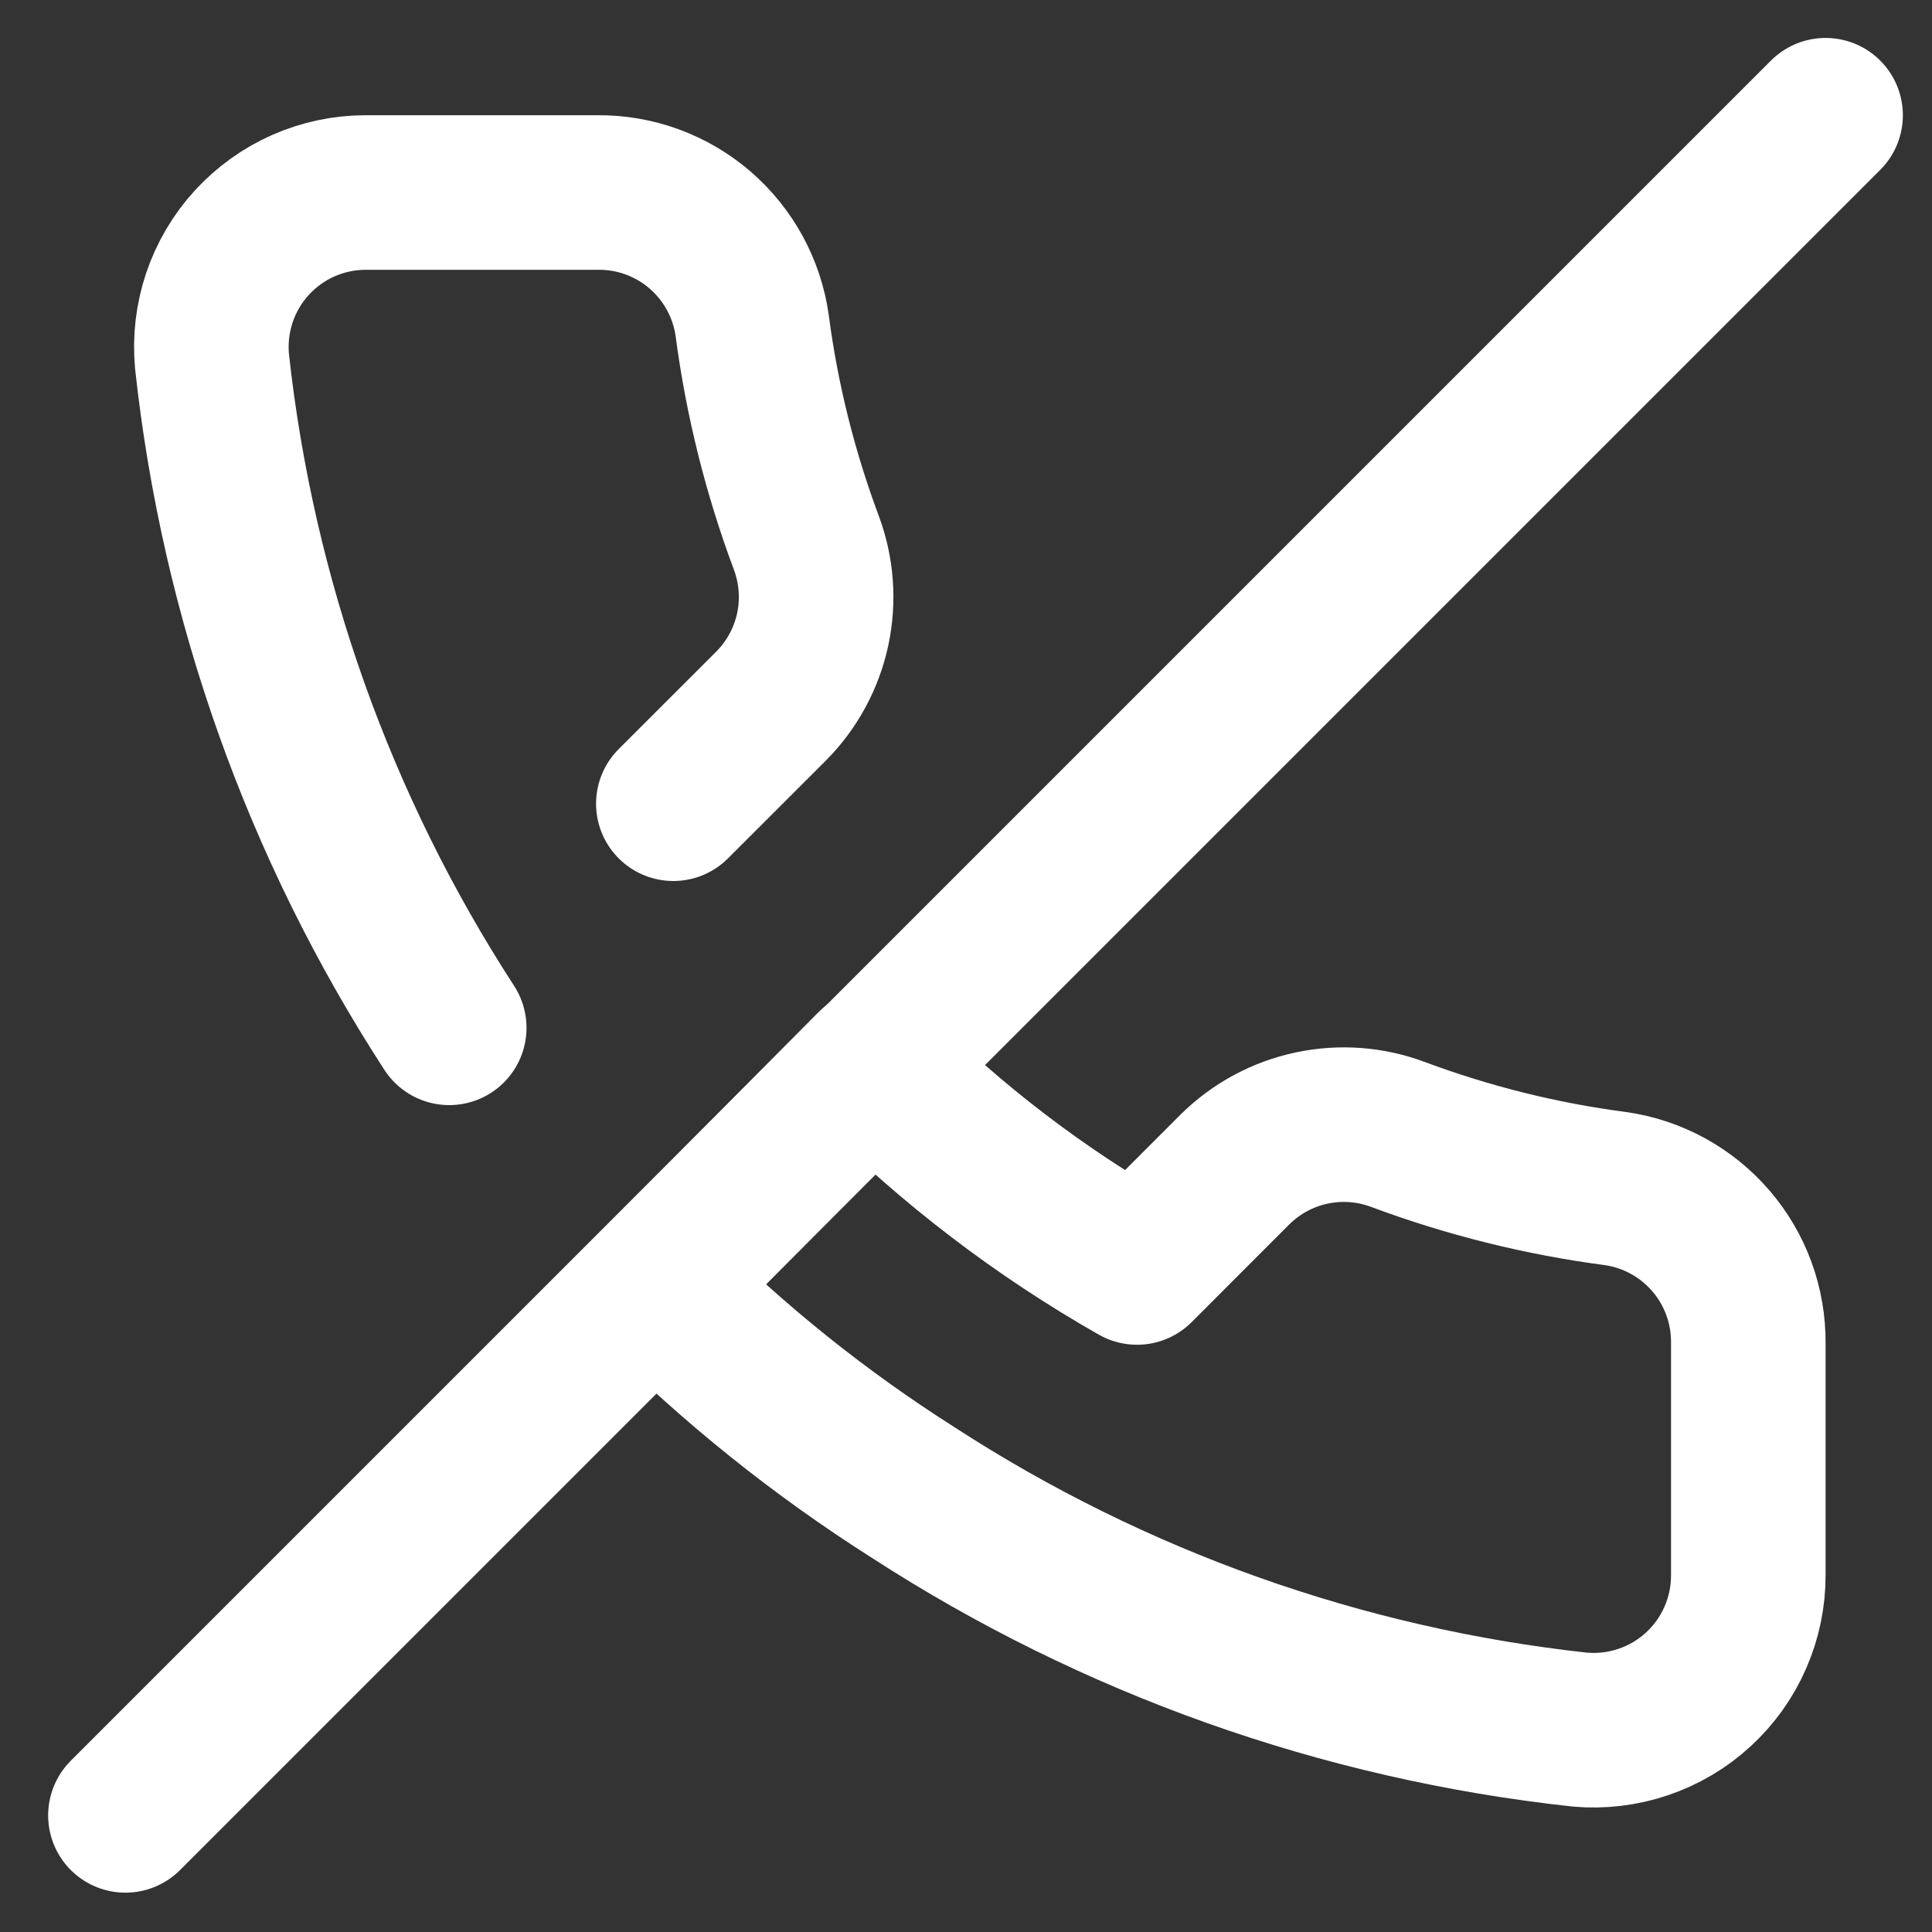 <svg width="25" height="25" viewBox="0 0 25 25" fill="none" xmlns="http://www.w3.org/2000/svg">
<rect x="0" y="0" width="25" height="25" fill="#333333" stroke="none"/>
<g clip-path="url(#clip0_186_24)">
<path d="M5.813 13.3C4.128 10.704 3.077 7.748 2.743 4.671C2.718 4.394 2.751 4.115 2.839 3.852C2.928 3.589 3.07 3.347 3.257 3.142C3.445 2.937 3.672 2.773 3.926 2.661C4.18 2.549 4.455 2.491 4.733 2.491H7.733C8.218 2.486 8.688 2.658 9.056 2.974C9.424 3.291 9.665 3.73 9.733 4.211C9.859 5.171 10.094 6.113 10.433 7.021C10.567 7.378 10.596 7.767 10.517 8.141C10.437 8.515 10.252 8.859 9.983 9.131L8.713 10.4M11.303 13.8C12.318 14.816 13.464 15.691 14.713 16.401L15.983 15.13C16.255 14.862 16.598 14.676 16.972 14.597C17.346 14.517 17.735 14.546 18.093 14.681C19 15.019 19.943 15.254 20.903 15.38C21.383 15.448 21.823 15.689 22.139 16.057C22.456 16.425 22.627 16.895 22.623 17.381V20.381C22.624 20.659 22.567 20.935 22.455 21.19C22.344 21.445 22.18 21.674 21.975 21.862C21.77 22.051 21.527 22.194 21.263 22.283C21 22.372 20.72 22.406 20.443 22.381C17.366 22.046 14.41 20.995 11.813 19.311C10.608 18.546 9.491 17.65 8.483 16.64L11.303 13.8Z" stroke="white" stroke-width="2" stroke-linecap="round" stroke-linejoin="round"/>
<path d="M23.623 1.491L1.623 23.491" stroke="white" stroke-width="2" stroke-linecap="round" stroke-linejoin="round"/>
</g>
<defs>
<clipPath id="clip0_186_24">
<rect width="24" height="24" fill="white" transform="translate(0.623 0.491)"/>
</clipPath>
</defs>
</svg>
